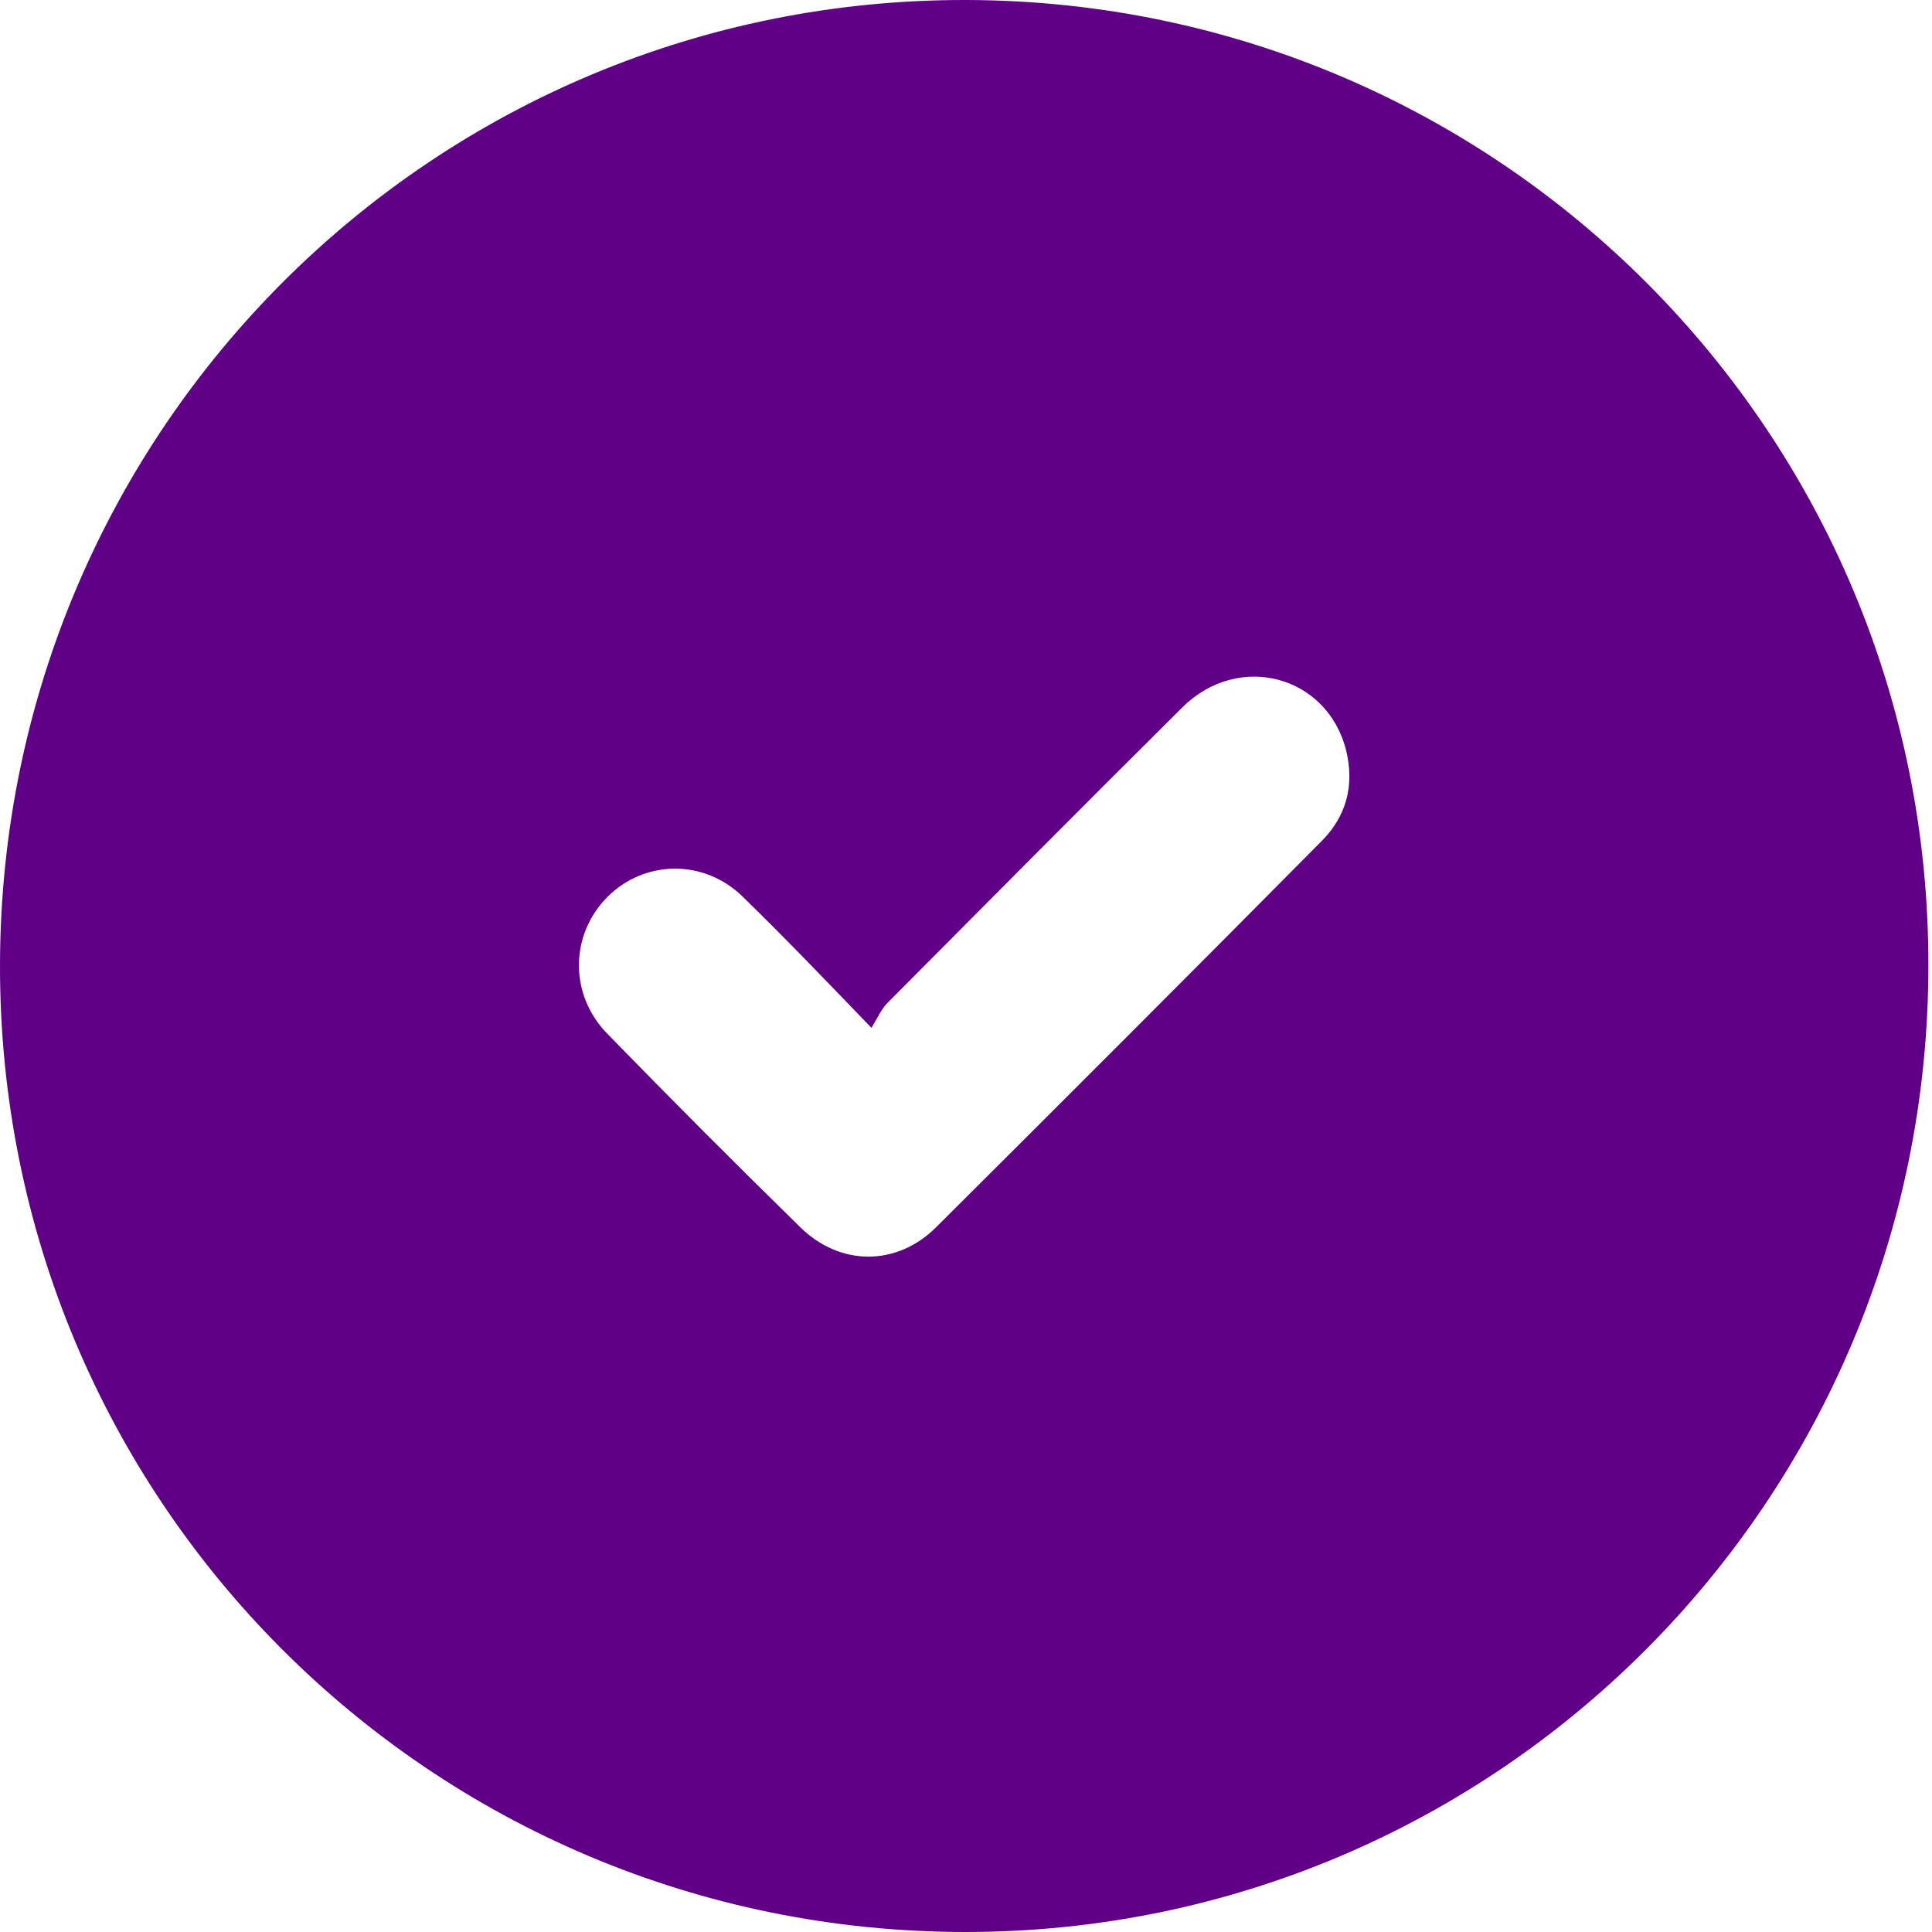 <svg width="24" height="24" viewBox="0 0 24 24" fill="none" xmlns="http://www.w3.org/2000/svg">
<g clip-path="url(#clip0_21_1075)">
<path d="M12.019 7.0765e-05C5.394 -0.022 0.023 5.327 7.05678e-05 11.966C-0.022 18.621 5.342 24 11.996 24C18.598 24 23.948 18.636 23.955 12.004C23.97 5.387 18.628 0.023 12.019 7.0765e-05ZM16.415 10.451C14.825 12.056 13.227 13.654 11.629 15.245C11.141 15.732 10.436 15.732 9.941 15.245C9.13 14.45 8.328 13.647 7.54 12.837C7.067 12.349 7.082 11.606 7.547 11.141C8.005 10.683 8.74 10.668 9.22 11.133C9.746 11.644 10.248 12.169 10.826 12.769C10.901 12.642 10.946 12.544 11.014 12.469C12.236 11.239 13.459 10.008 14.69 8.785C15.387 8.095 16.49 8.388 16.723 9.325C16.828 9.761 16.723 10.143 16.415 10.451Z" fill="#5F0087"/>
</g>
<defs>
<clipPath id="clip0_21_1075">
<rect width="23.955" height="24" fill="white"/>
</clipPath>
</defs>
</svg>
